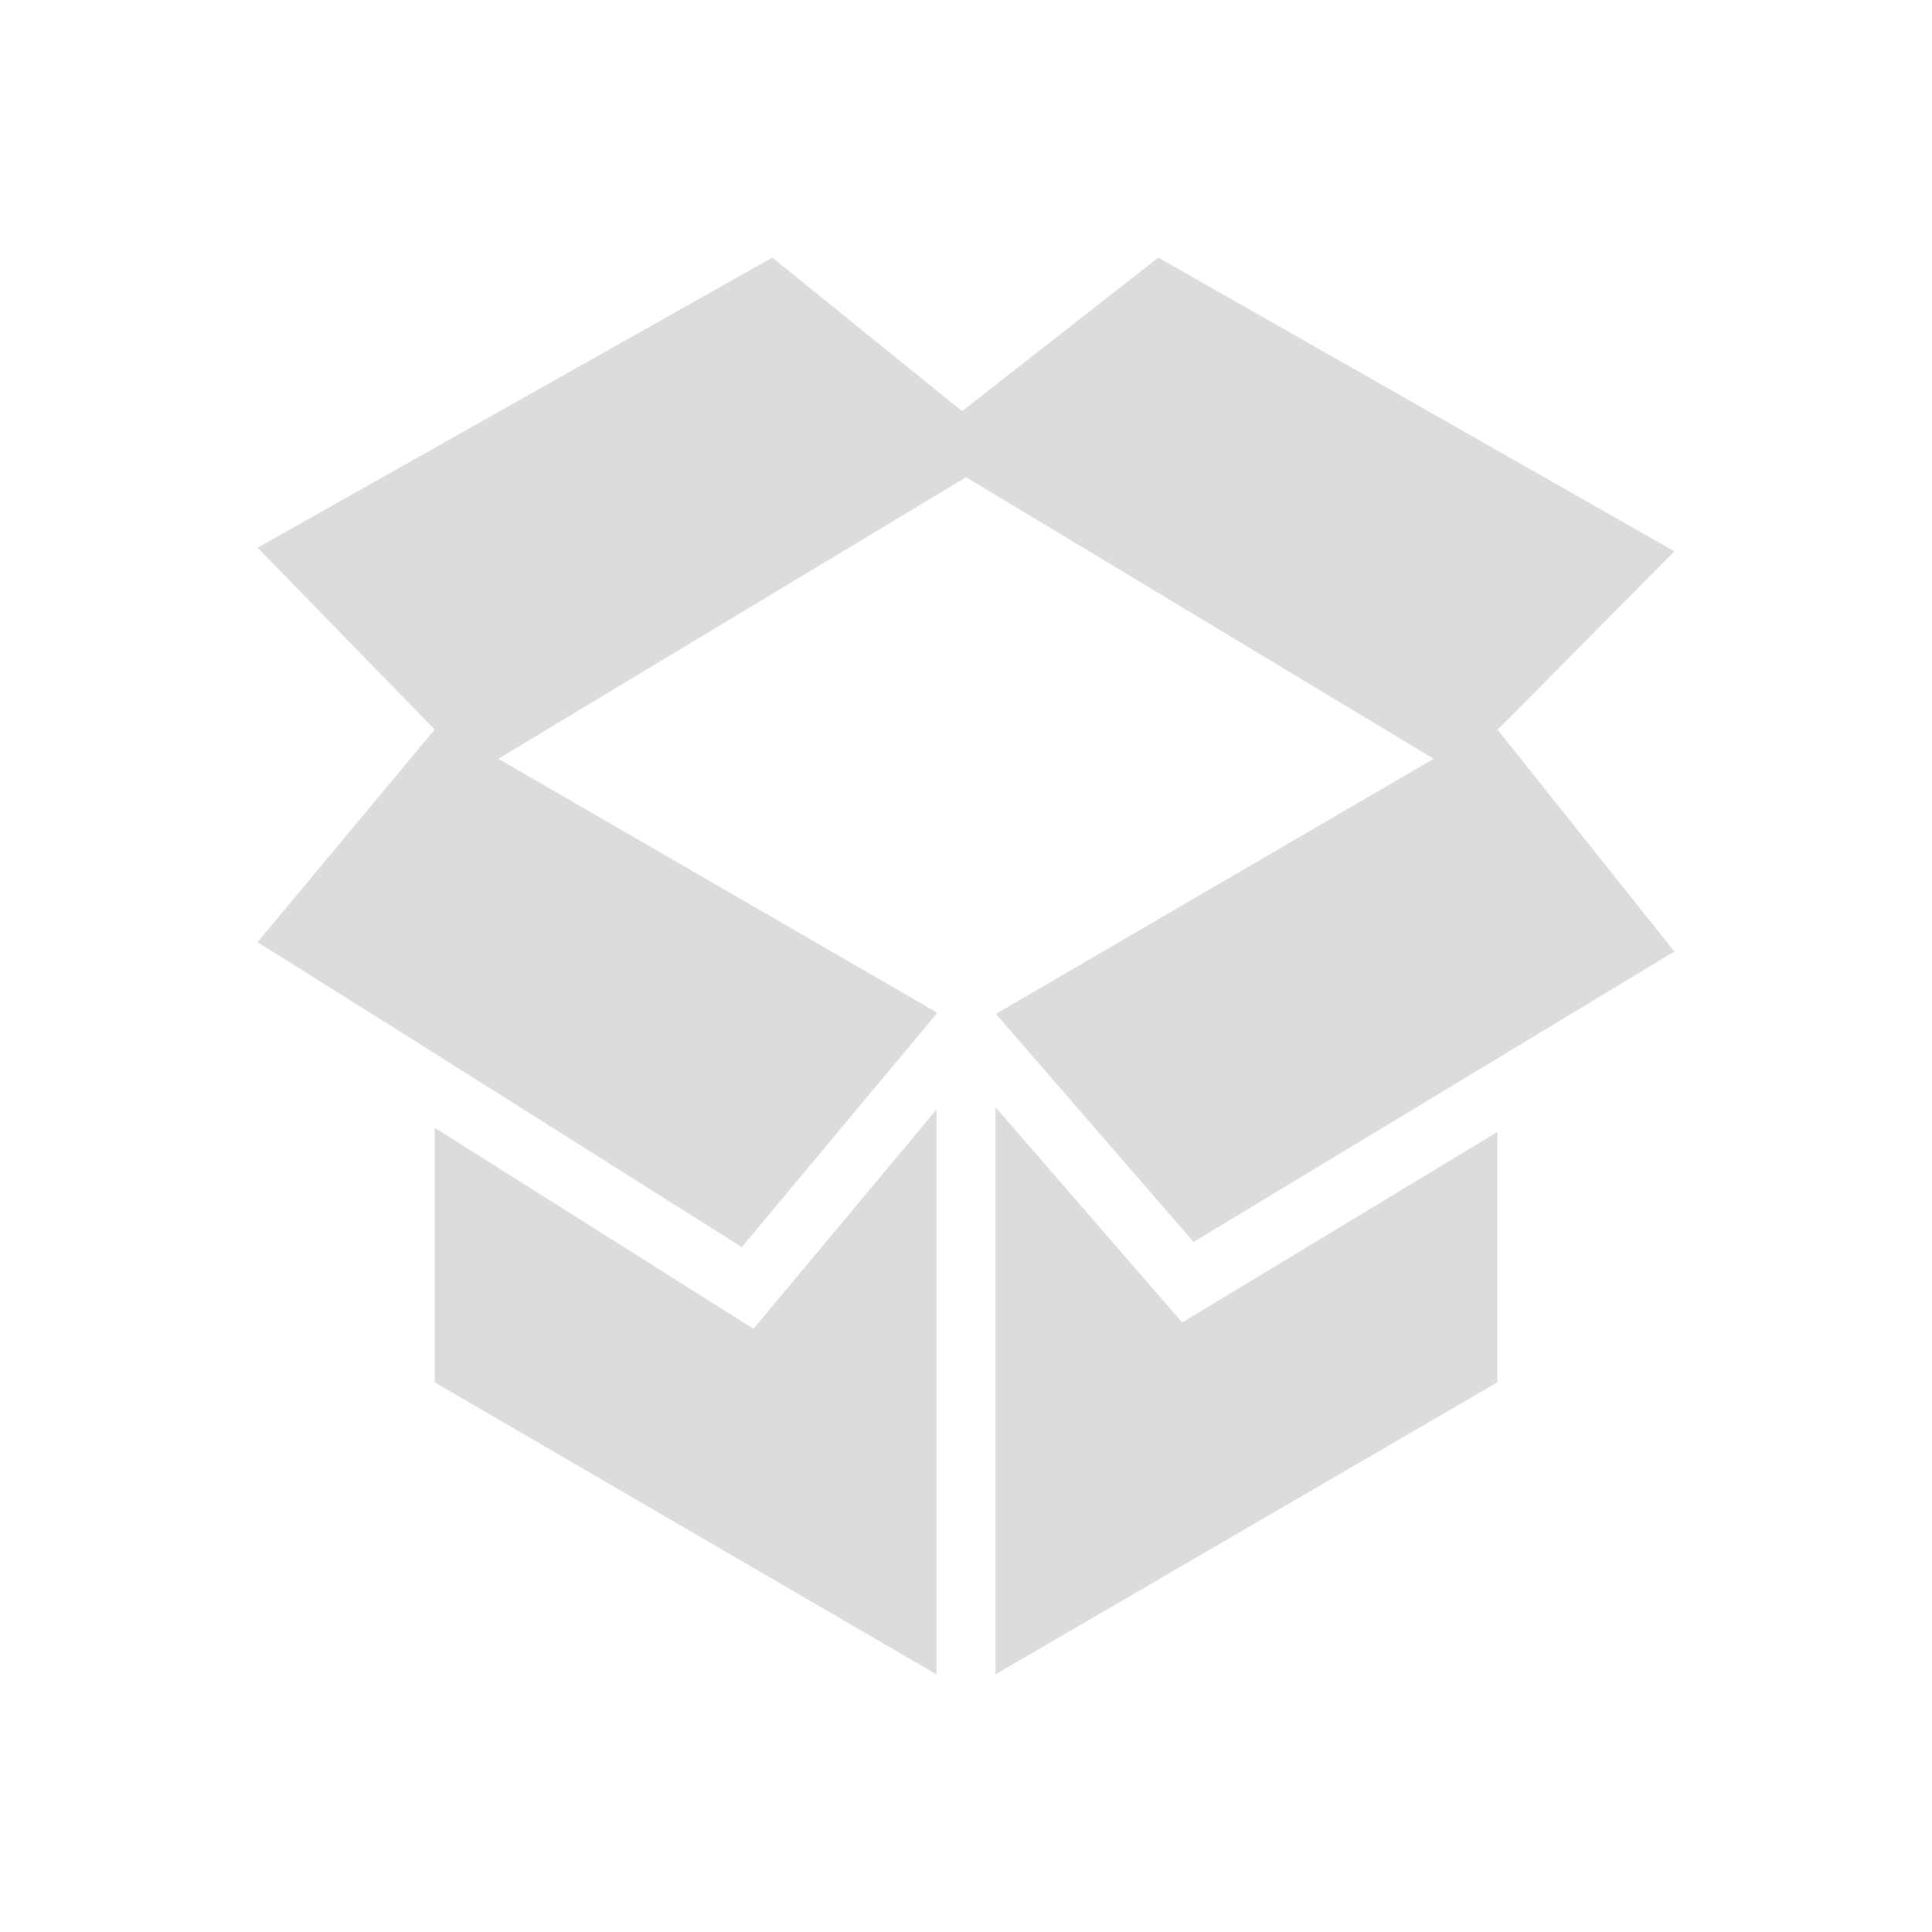 <svg width="30" height="30" viewBox="0 0 30 30" fill="none" xmlns="http://www.w3.org/2000/svg">
<path fill-rule="evenodd" clip-rule="evenodd" d="M14.542 26L6.75 21.465V17.512L11.7 20.634L14.542 17.228V26ZM15.458 25.999V17.193L18.357 20.536L23.25 17.578V21.465L15.458 25.999ZM5.981 15.874L4 14.63L6.75 11.328L4 8.505L11.992 4L14.939 6.385L17.986 4L26 8.561L23.255 11.332L26 14.775L23.945 16.016L18.534 19.285L15.465 15.744L22.263 11.782L15.001 7.41L7.738 11.782L14.542 15.719V15.743L11.519 19.365L6.75 16.357L6.603 16.265L5.981 15.872V15.874Z" fill="#DCDCDC"/>
</svg>
